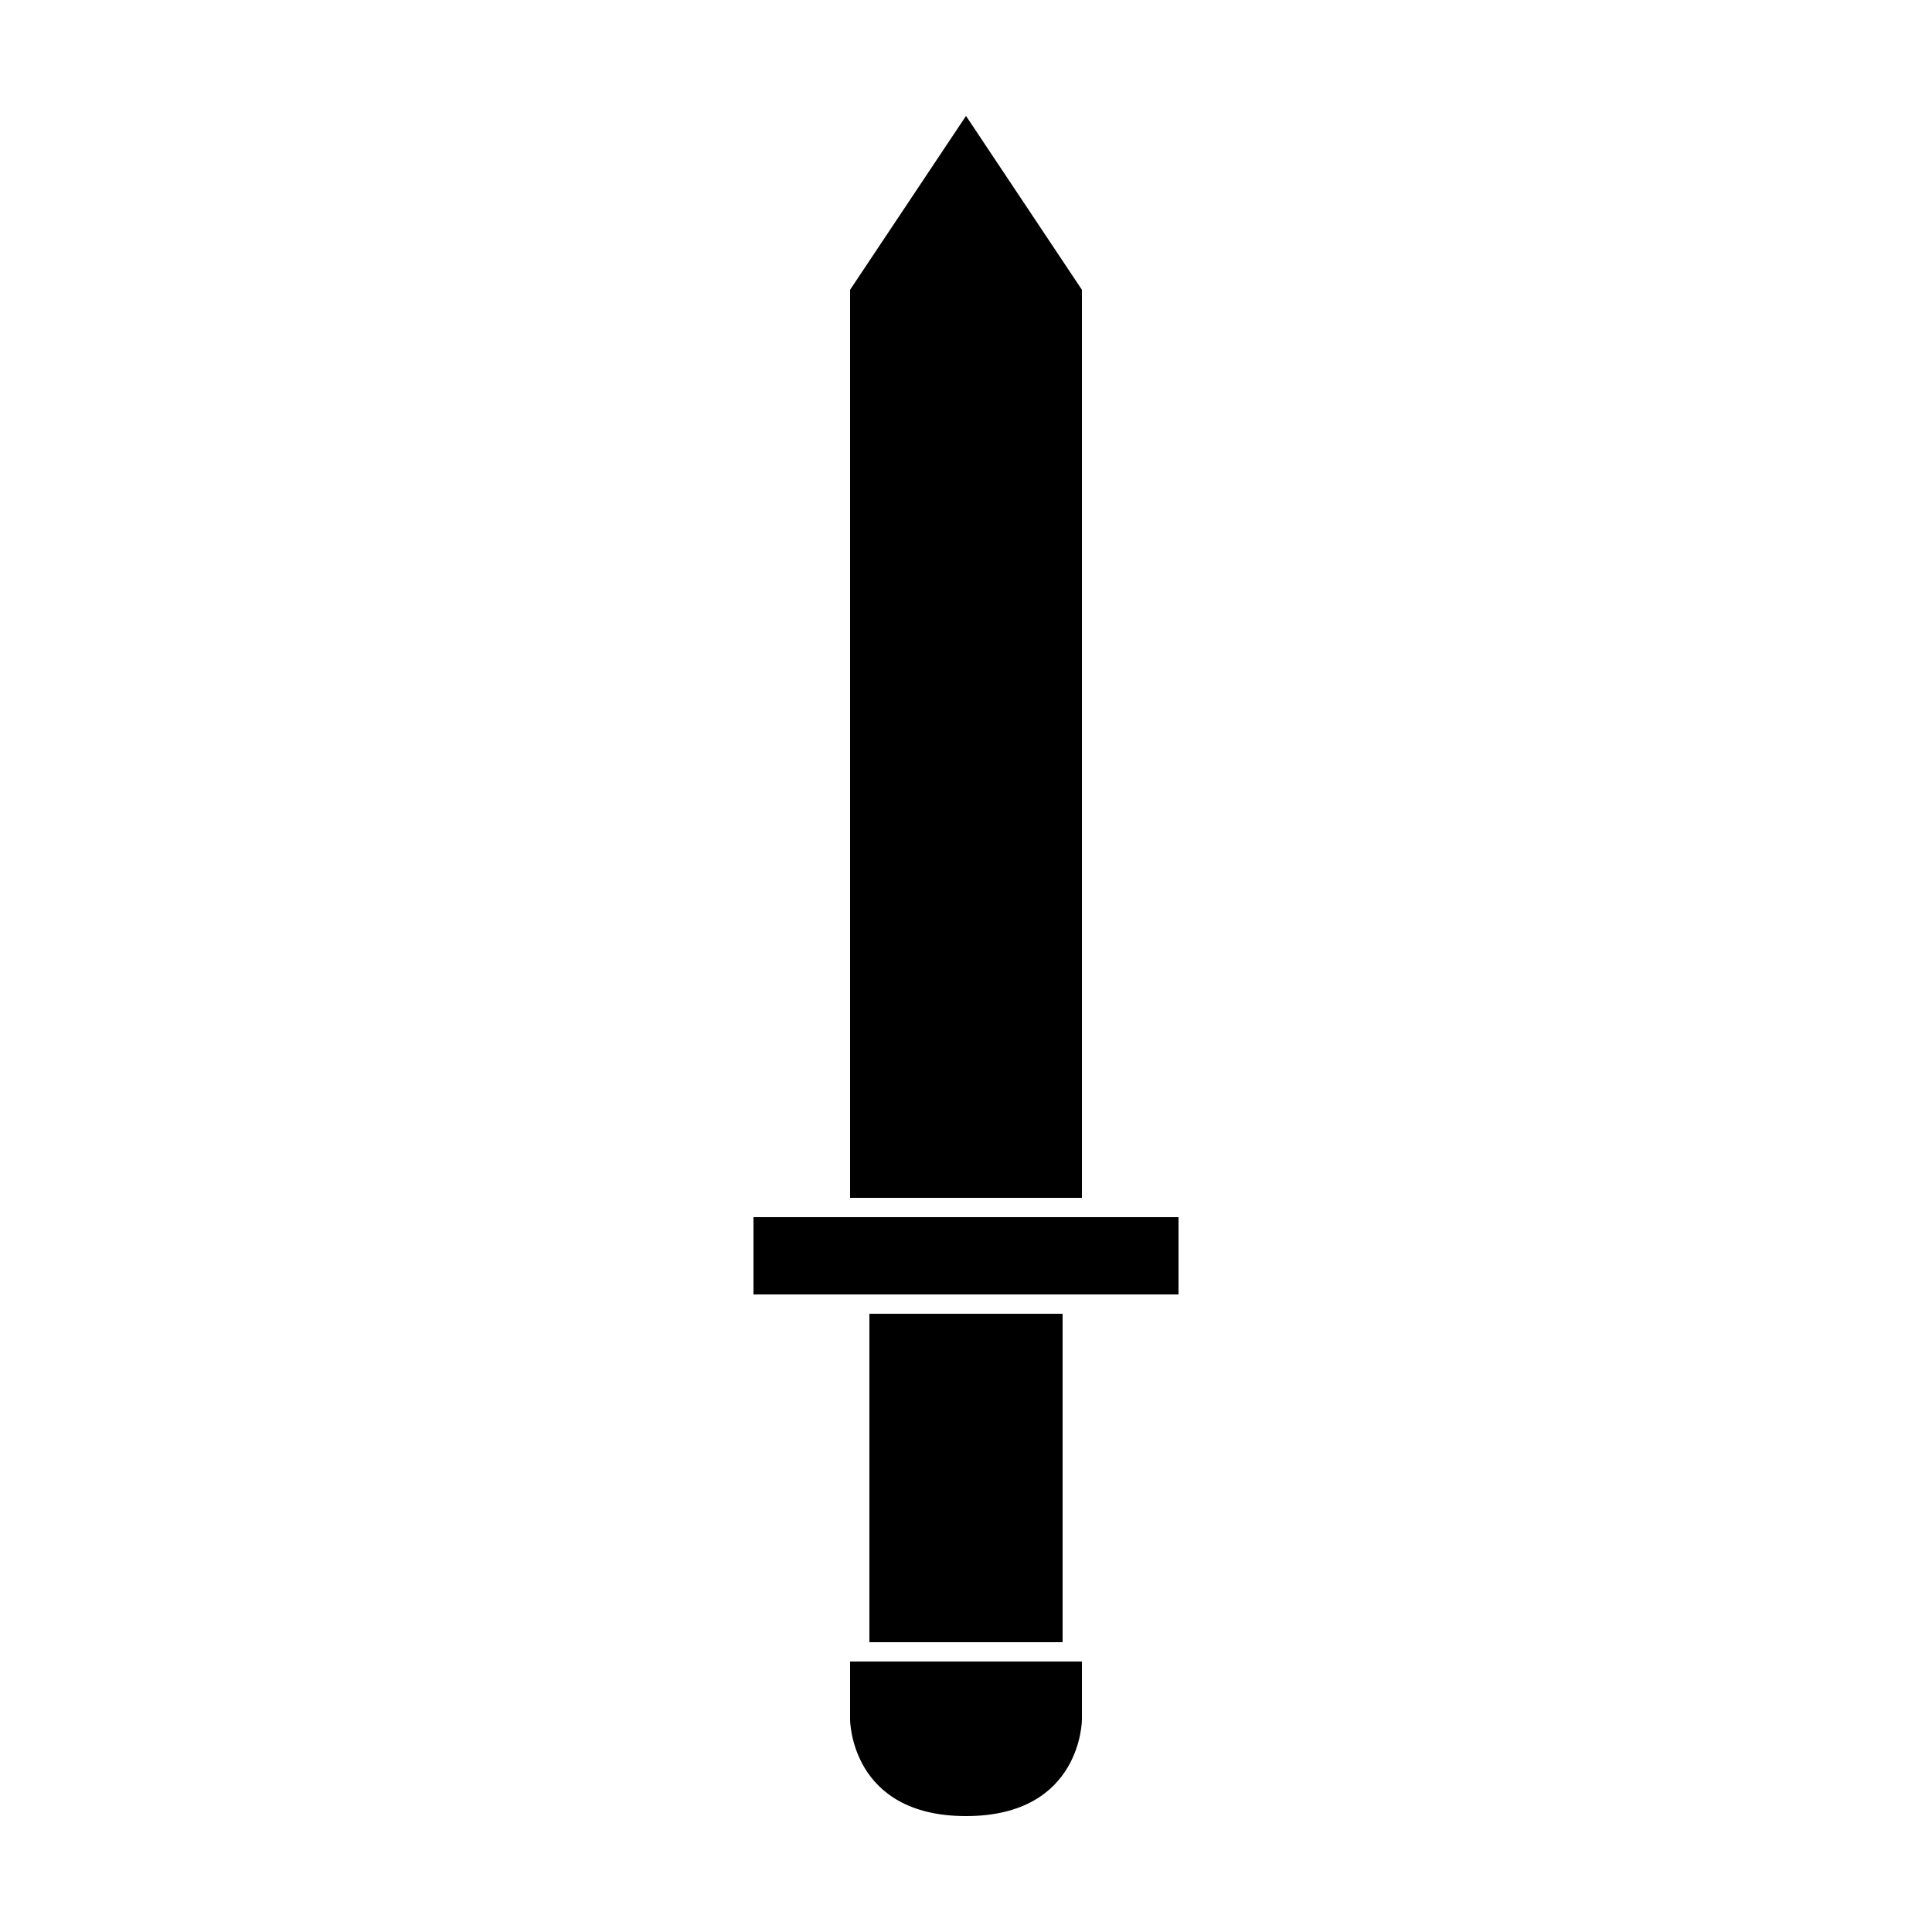 <svg xmlns="http://www.w3.org/2000/svg" xmlns:xlink="http://www.w3.org/1999/xlink" version="1.1" x="0px" y="0px" viewBox="0 0 100 100" enable-background="new 0 0 100 100" xml:space="preserve"><polygon points="56,62 44,62 44,15 50,6 56,15 "></polygon><rect x="39" y="63" width="22" height="4"></rect><path d="M44,86v3c0,0,0,5,6,5s6-5,6-5v-3H44z"></path><rect x="45" y="68" width="10" height="17"></rect></svg>